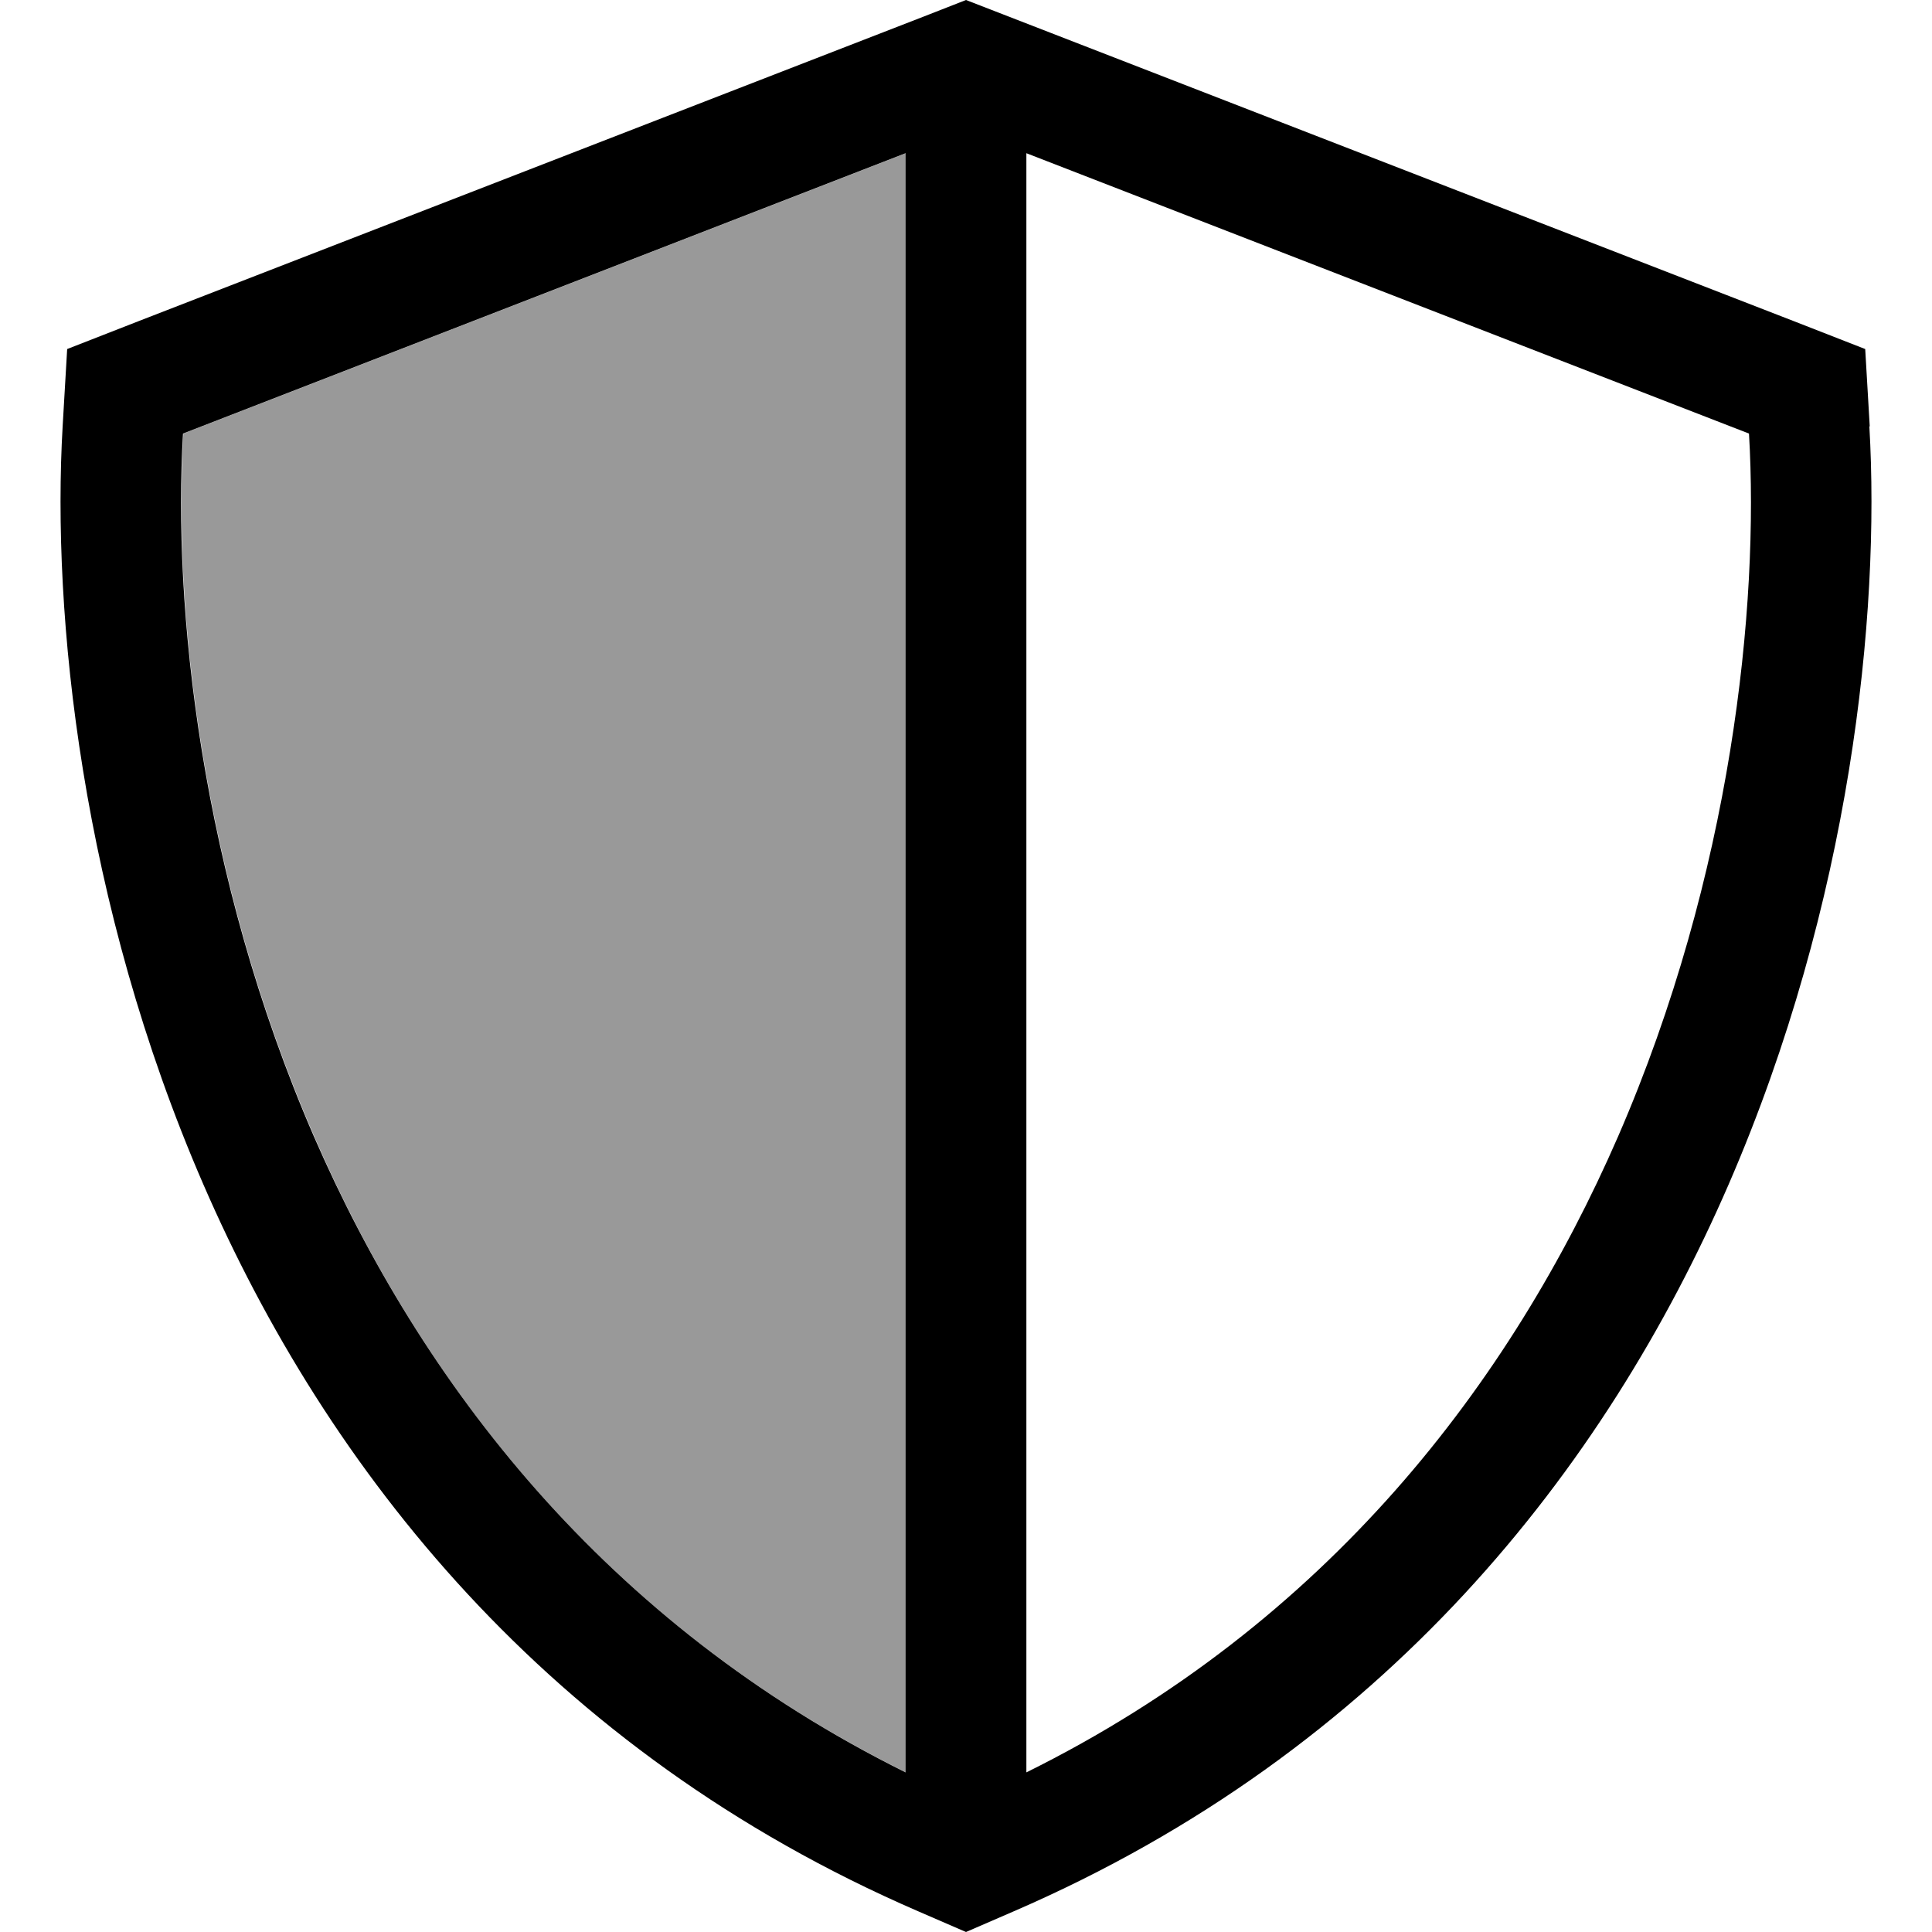 <svg fill="currentColor" xmlns="http://www.w3.org/2000/svg" viewBox="0 0 512 512"><!--! Font Awesome Pro 7.1.0 by @fontawesome - https://fontawesome.com License - https://fontawesome.com/license (Commercial License) Copyright 2025 Fonticons, Inc. --><path opacity=".4" fill="currentColor" d="M48.6 114.9c-2.7 45.6 4.5 116.8 34.7 186.3 28.3 65.3 77 129 156.8 168.5l0-429.1-191.5 74.3z"/><path fill="currentColor" d="M240 40.6l0 429.1c-79.8-39.6-128.4-103.3-156.8-168.5-30.2-69.5-37.4-140.7-34.7-186.3L240 40.6zm32 429.1l0-429.1 191.5 74.3c2.7 45.6-4.5 116.8-34.7 186.3-28.4 65.2-77 129-156.8 168.5zM495.5 113L494.3 92.5 475.1 85 267.6 4.5 256 0 244.5 4.5 37 85 17.8 92.5 16.6 113c-2.9 49.9 4.9 126.3 37.3 200.9 32.7 75.3 91 150 189.4 192.6l12.7 5.5 12.7-5.5c98.4-42.6 156.7-117.3 189.4-192.6 32.4-74.7 40.2-151 37.3-200.9z"/></svg>